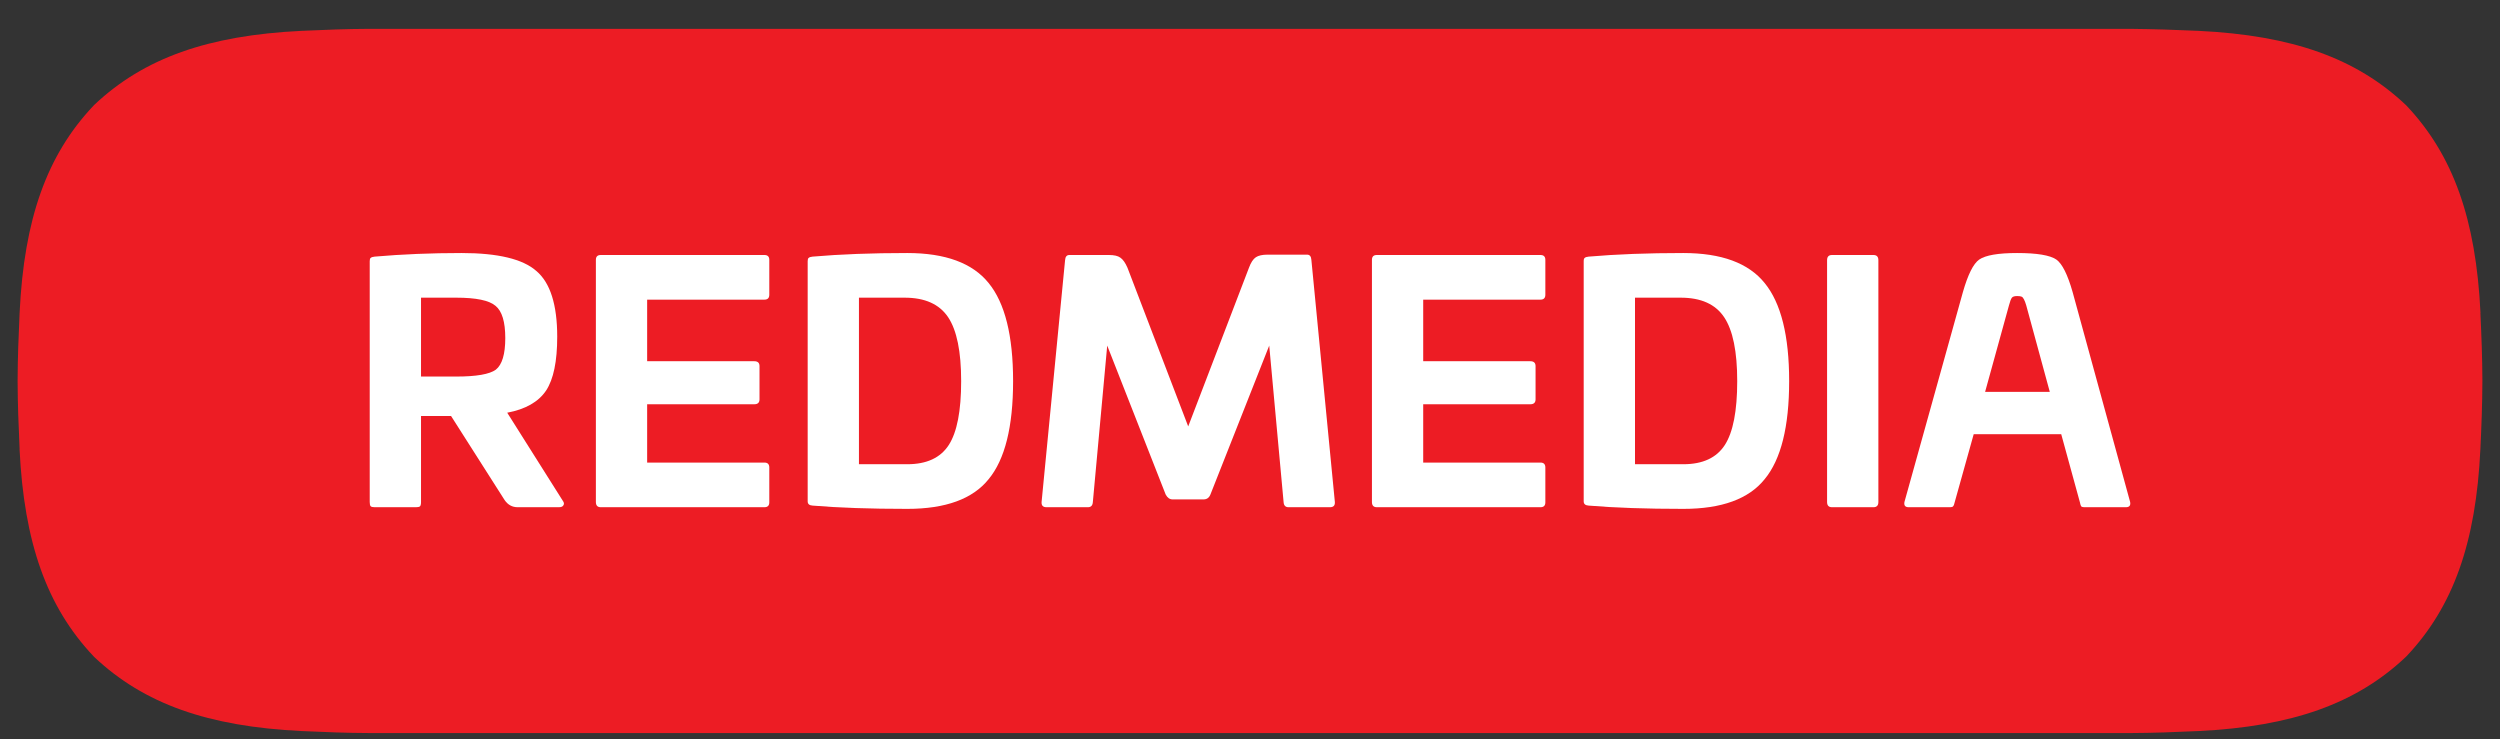 <svg width="71" height="21" viewBox="0 0 71 21" fill="none" xmlns="http://www.w3.org/2000/svg">
<rect x="0" y="0" width="71" height="21" fill="#333333" stroke="none"/>
<path d="M68.351 3.007C69.672 4.41 70.317 6.225 70.446 8.887H70.443C70.475 9.565 70.497 10.15 70.5 10.816C70.497 11.49 70.475 12.076 70.443 12.753C70.317 15.416 69.672 17.23 68.349 18.633L68.314 18.667C66.911 19.987 65.097 20.633 62.433 20.762C61.756 20.793 61.167 20.816 60.505 20.819L10.505 20.819C9.83 20.816 9.244 20.793 8.567 20.762C5.901 20.633 4.089 19.987 2.683 18.665L2.649 18.63C1.329 17.227 0.683 15.413 0.555 12.75H0.557C0.526 12.073 0.503 11.487 0.5 10.822C0.503 10.147 0.526 9.562 0.557 8.885C0.683 6.222 1.329 4.407 2.652 3.005L2.686 2.97C4.089 1.65 5.904 1.005 8.567 0.876C9.244 0.845 9.833 0.822 10.496 0.819L60.496 0.819C61.174 0.827 61.756 0.845 62.433 0.876C65.1 1.005 66.911 1.65 68.317 2.973L68.351 3.007Z" fill="#ED1C24"/>
<path d="M13.107 7.186C14.14 7.186 14.848 7.356 15.231 7.695C15.627 8.028 15.825 8.652 15.825 9.565C15.825 10.262 15.72 10.771 15.509 11.092C15.293 11.413 14.925 11.623 14.405 11.721L15.982 14.22C16.02 14.27 16.026 14.313 16.001 14.35C15.982 14.387 15.939 14.405 15.871 14.405H14.702C14.548 14.405 14.424 14.338 14.331 14.202L12.81 11.814H11.957V14.257C11.957 14.319 11.947 14.359 11.929 14.378C11.91 14.396 11.873 14.405 11.817 14.405H10.639C10.584 14.405 10.547 14.396 10.528 14.378C10.509 14.359 10.5 14.319 10.5 14.257V7.417C10.5 7.368 10.509 7.337 10.528 7.325C10.547 7.306 10.584 7.294 10.639 7.288C11.425 7.22 12.247 7.186 13.107 7.186ZM12.958 8.454H11.957V10.694H12.958C13.527 10.694 13.902 10.629 14.081 10.499C14.26 10.358 14.35 10.058 14.35 9.602C14.35 9.139 14.257 8.834 14.072 8.685C13.892 8.531 13.521 8.454 12.958 8.454Z" fill="white"/>
<path d="M17.062 7.242H21.709C21.802 7.242 21.848 7.288 21.848 7.38V8.371C21.848 8.463 21.802 8.51 21.709 8.51H18.379V10.259H21.422C21.521 10.259 21.57 10.305 21.57 10.398V11.342C21.57 11.434 21.521 11.481 21.422 11.481H18.379V13.137H21.709C21.802 13.137 21.848 13.184 21.848 13.276V14.267C21.848 14.359 21.802 14.405 21.709 14.405H17.062C16.969 14.405 16.923 14.356 16.923 14.257V7.38C16.923 7.288 16.969 7.242 17.062 7.242Z" fill="white"/>
<path d="M25.767 7.186C26.849 7.186 27.619 7.47 28.077 8.038C28.541 8.605 28.772 9.534 28.772 10.823C28.772 12.119 28.541 13.048 28.077 13.609C27.625 14.171 26.855 14.452 25.767 14.452C24.716 14.452 23.819 14.421 23.077 14.359C22.984 14.353 22.938 14.313 22.938 14.239V7.417C22.938 7.368 22.947 7.337 22.966 7.325C22.984 7.306 23.021 7.294 23.077 7.288C23.862 7.22 24.759 7.186 25.767 7.186ZM25.693 8.454H24.394V13.184H25.767C26.317 13.184 26.71 13.002 26.945 12.638C27.18 12.274 27.297 11.669 27.297 10.823C27.297 9.984 27.174 9.38 26.927 9.009C26.679 8.639 26.268 8.454 25.693 8.454Z" fill="white"/>
<path d="M36 7.232H37.122C37.196 7.232 37.236 7.282 37.243 7.38L37.91 14.257C37.917 14.356 37.87 14.405 37.771 14.405H36.593C36.507 14.405 36.46 14.356 36.454 14.257L36.046 9.815L34.376 14.044C34.339 14.137 34.274 14.183 34.181 14.183H33.3C33.22 14.183 33.155 14.137 33.105 14.044L31.445 9.815L31.037 14.257C31.031 14.356 30.984 14.405 30.898 14.405H29.72C29.621 14.405 29.574 14.356 29.581 14.257L30.248 7.39C30.255 7.291 30.295 7.242 30.369 7.242H31.491C31.64 7.242 31.748 7.266 31.816 7.316C31.89 7.365 31.958 7.461 32.02 7.603L33.745 12.11L35.471 7.603C35.526 7.454 35.591 7.356 35.666 7.306C35.74 7.257 35.851 7.232 36 7.232Z" fill="white"/>
<path d="M39.102 7.242H43.749C43.842 7.242 43.888 7.288 43.888 7.38V8.371C43.888 8.463 43.842 8.51 43.749 8.51H40.419V10.259H43.461C43.56 10.259 43.61 10.305 43.61 10.398V11.342C43.61 11.434 43.56 11.481 43.461 11.481H40.419V13.137H43.749C43.842 13.137 43.888 13.184 43.888 13.276V14.267C43.888 14.359 43.842 14.405 43.749 14.405H39.102C39.009 14.405 38.963 14.356 38.963 14.257V7.38C38.963 7.288 39.009 7.242 39.102 7.242Z" fill="white"/>
<path d="M47.807 7.186C48.889 7.186 49.659 7.47 50.116 8.038C50.58 8.605 50.812 9.534 50.812 10.823C50.812 12.119 50.58 13.048 50.116 13.609C49.665 14.171 48.895 14.452 47.807 14.452C46.755 14.452 45.859 14.421 45.117 14.359C45.024 14.353 44.977 14.313 44.977 14.239V7.417C44.977 7.368 44.987 7.337 45.005 7.325C45.024 7.306 45.061 7.294 45.117 7.288C45.902 7.22 46.799 7.186 47.807 7.186ZM47.733 8.454H46.434V13.184H47.807C48.357 13.184 48.75 13.002 48.985 12.638C49.22 12.274 49.337 11.669 49.337 10.823C49.337 9.984 49.214 9.38 48.966 9.009C48.719 8.639 48.308 8.454 47.733 8.454Z" fill="white"/>
<path d="M52.028 7.242H53.206C53.299 7.242 53.346 7.291 53.346 7.39V14.257C53.346 14.356 53.299 14.405 53.206 14.405H52.028C51.936 14.405 51.889 14.356 51.889 14.257V7.39C51.889 7.291 51.936 7.242 52.028 7.242Z" fill="white"/>
<path d="M57.286 7.186C57.849 7.186 58.22 7.248 58.4 7.371C58.566 7.488 58.721 7.797 58.863 8.297L60.496 14.257C60.514 14.356 60.474 14.405 60.375 14.405H59.188C59.151 14.405 59.123 14.396 59.104 14.378C59.092 14.359 59.08 14.319 59.067 14.257L58.539 12.332H56.053L55.515 14.257C55.502 14.319 55.487 14.359 55.468 14.378C55.456 14.396 55.428 14.405 55.385 14.405H54.207C54.108 14.405 54.068 14.356 54.086 14.257L55.746 8.297C55.889 7.797 56.043 7.488 56.21 7.371C56.39 7.248 56.748 7.186 57.286 7.186ZM57.286 8.408C57.212 8.408 57.163 8.423 57.138 8.454C57.113 8.485 57.085 8.559 57.054 8.676L56.377 11.129H58.214L57.546 8.676C57.503 8.528 57.459 8.445 57.416 8.426C57.392 8.414 57.348 8.408 57.286 8.408Z" fill="white"/>
</svg>
